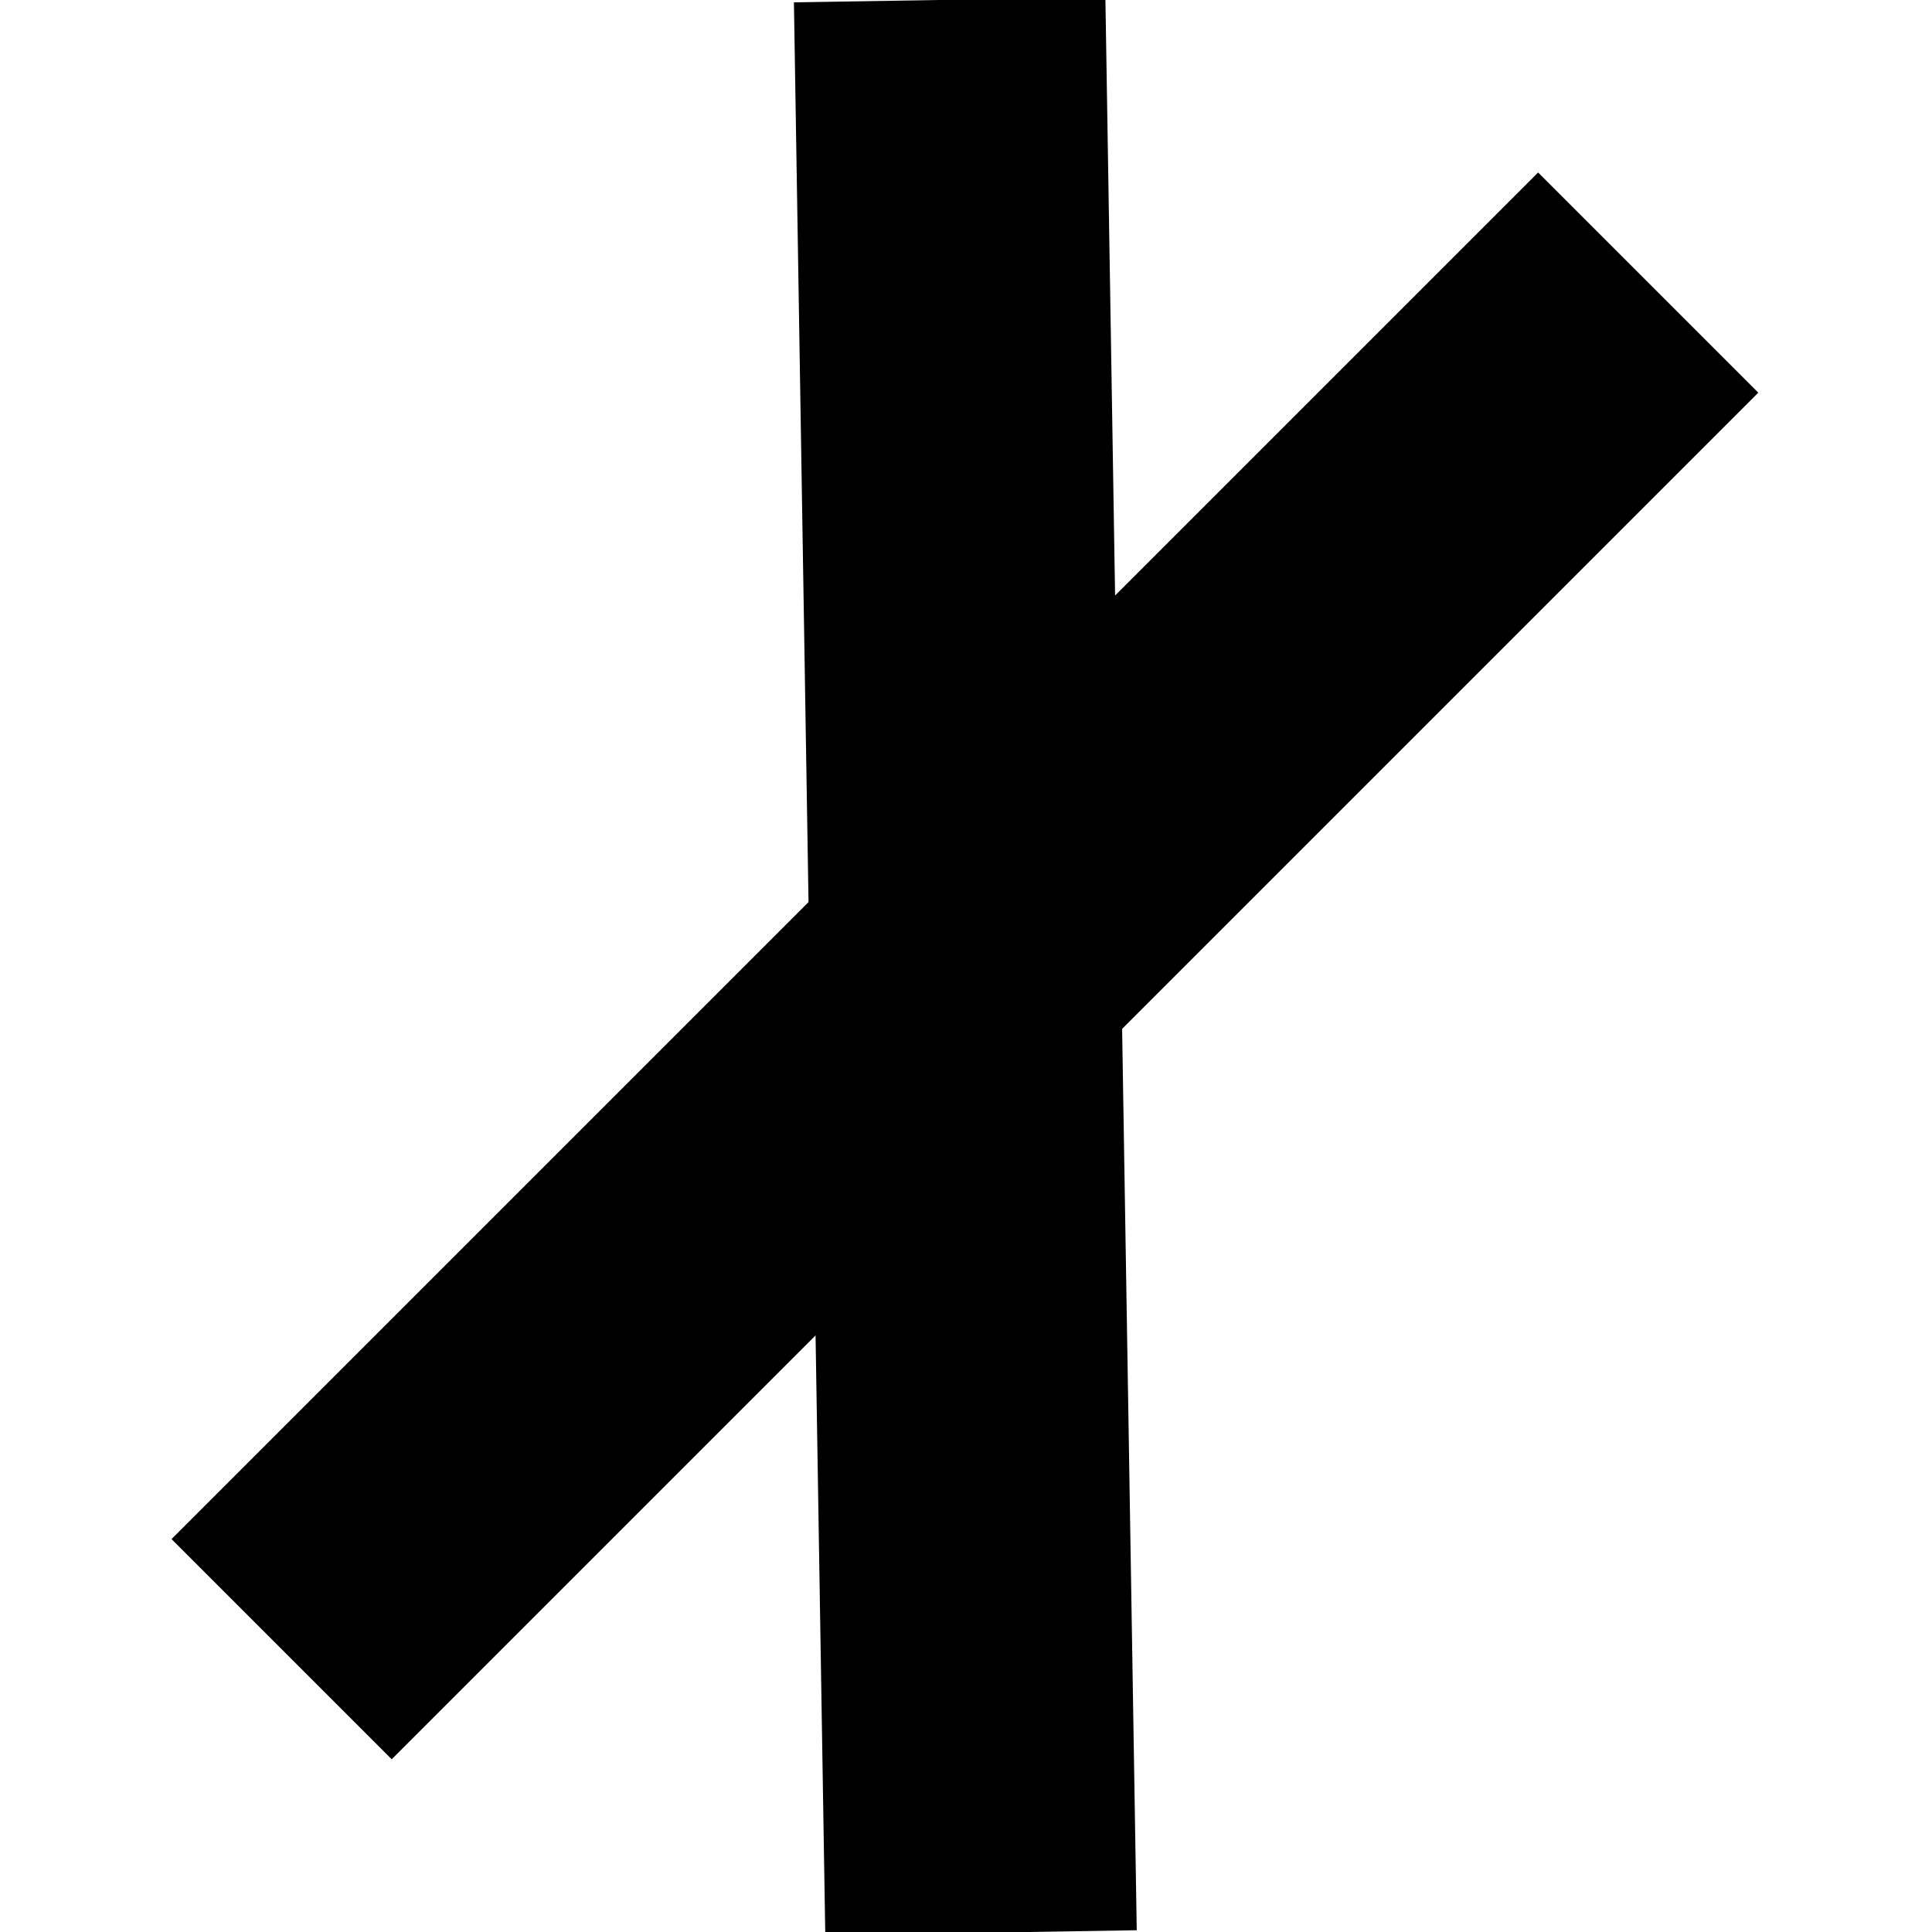 <?xml version="1.0" encoding="utf-8"?>
<!-- Generator: Adobe Illustrator 22.0.1, SVG Export Plug-In . SVG Version: 6.00 Build 0)  -->
<svg version="1.1" id="Calque_1" xmlns="http://www.w3.org/2000/svg" xmlns:xlink="http://www.w3.org/1999/xlink" x="0px" y="0px"
	 viewBox="0 0 611 611" style="enable-background:new 0 0 611 611;" xml:space="preserve">
<rect x="256" y="-0.1" transform="matrix(1 -1.622846e-02 1.622846e-02 1 -4.918 4.994)" width="98.5" height="611.3"/>
<rect x="-0.4" y="256.2" transform="matrix(0.707 -0.707 0.707 0.707 -126.615 305.323)" width="611.3" height="98.5"/>
</svg>
